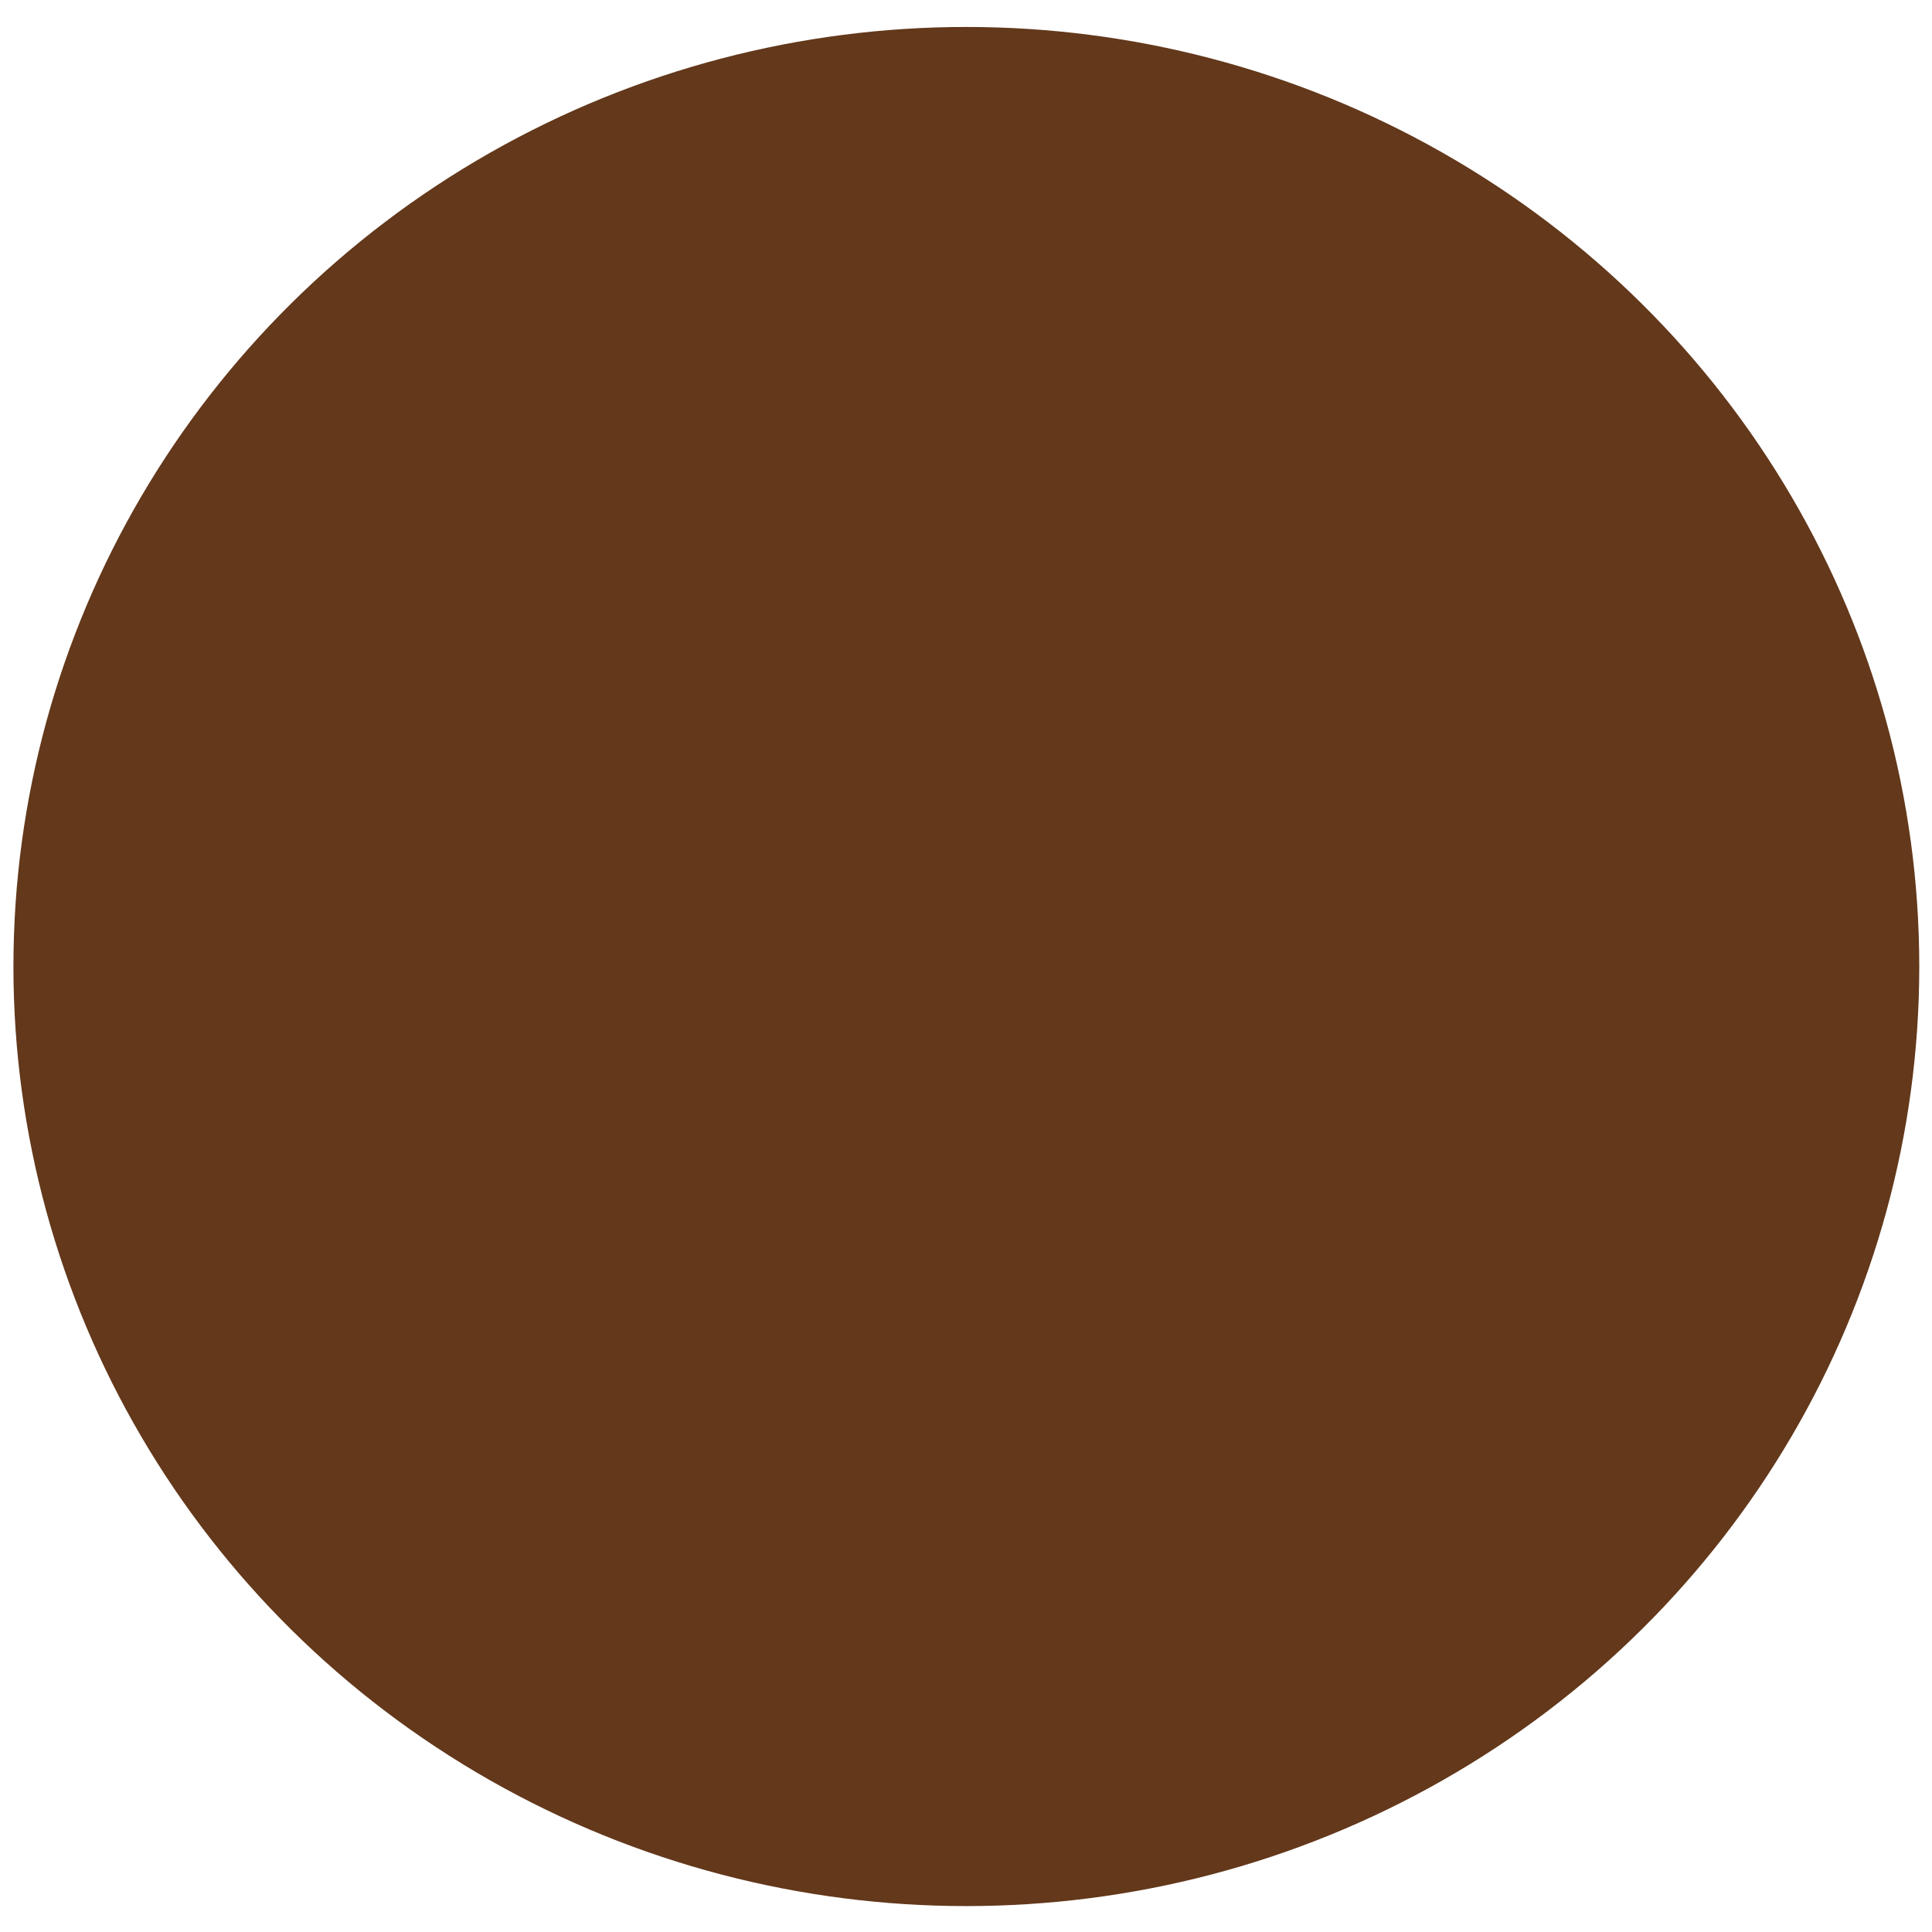 <?xml version="1.0" encoding="UTF-8" standalone="no"?>
<!-- Created with Inkscape (http://www.inkscape.org/) -->

<svg
   xmlns:dc="http://purl.org/dc/elements/1.1/"
   xmlns:cc="http://creativecommons.org/ns#"
   xmlns:rdf="http://www.w3.org/1999/02/22-rdf-syntax-ns#"
   xmlns:svg="http://www.w3.org/2000/svg"
   xmlns="http://www.w3.org/2000/svg"
   xmlns:xlink="http://www.w3.org/1999/xlink"
   xmlns:sodipodi="http://sodipodi.sourceforge.net/DTD/sodipodi-0.dtd"
   xmlns:inkscape="http://www.inkscape.org/namespaces/inkscape"
   inkscape:export-ydpi="21.674667"
   inkscape:export-xdpi="21.674667"
   inkscape:export-filename="/home/bdero/projects/godot-projects/fizzalot/assets/images/soda_particle.png"
   sodipodi:docname="soda_particle.svg"
   inkscape:version="0.91 r13725"
   version="1.1"
   id="svg2"
   viewBox="0 0 531.496 531.496"
   height="150mm"
   width="150mm">
  <sodipodi:namedview
     inkscape:window-maximized="1"
     inkscape:window-y="44"
     inkscape:window-x="0"
     inkscape:window-height="1682"
     inkscape:window-width="2880"
     showgrid="false"
     inkscape:current-layer="layer3"
     inkscape:document-units="px"
     inkscape:cy="503.85397"
     inkscape:cx="634.90034"
     inkscape:zoom="0.7"
     inkscape:pageshadow="2"
     inkscape:pageopacity="0.0"
     borderopacity="1.0"
     bordercolor="#666666"
     pagecolor="#ffffff"
     id="base" />
  <defs
     id="defs4">
    <linearGradient
       inkscape:collect="always"
       id="linearGradient8169">
      <stop
         style="stop-color:#ffffff;stop-opacity:1;"
         offset="0"
         id="stop8171" />
      <stop
         style="stop-color:#ffffff;stop-opacity:0;"
         offset="1"
         id="stop8173" />
    </linearGradient>
    <filter
       inkscape:label="Glowing Bubble"
       inkscape:menu="Ridges"
       inkscape:menu-tooltip="Bubble effect with refraction and glow"
       x="-0.25"
       y="-0.25"
       width="1.5"
       height="1.5"
       style="color-interpolation-filters:sRGB"
       id="filter8128">
      <feGaussianBlur
         stdDeviation="1"
         result="result1"
         id="feGaussianBlur8130" />
      <feComposite
         in="result1"
         in2="result1"
         result="result4"
         operator="in"
         id="feComposite8132" />
      <feGaussianBlur
         stdDeviation="7"
         result="result6"
         in="result4"
         id="feGaussianBlur8134" />
      <feComposite
         operator="over"
         in="result6"
         in2="result4"
         result="result8"
         id="feComposite8136" />
      <feComposite
         operator="in"
         result="fbSourceGraphic"
         in="result6"
         in2="result8"
         id="feComposite8138" />
      <feSpecularLighting
         specularExponent="45"
         specularConstant="2"
         surfaceScale="2.5"
         lighting-color="#ffffff"
         result="result1"
         in="fbSourceGraphic"
         id="feSpecularLighting8140">
        <fePointLight
           z="20000"
           y="-10000"
           x="-5000"
           id="fePointLight8142" />
      </feSpecularLighting>
      <feComposite
         operator="in"
         result="result2"
         in="result1"
         in2="fbSourceGraphic"
         id="feComposite8144" />
      <feComposite
         k3="1.5"
         k2="1.2"
         operator="arithmetic"
         result="result4"
         in="fbSourceGraphic"
         in2="result2"
         id="feComposite8146"
         k1="0"
         k4="0" />
      <feComposite
         operator="over"
         in2="result4"
         result="result9"
         id="feComposite8148" />
      <feBlend
         mode="screen"
         in2="result9"
         id="feBlend8150"
         result="fbSourceGraphic" />
      <feColorMatrix
         result="fbSourceGraphicAlpha"
         in="fbSourceGraphic"
         values="0 0 0 -1 0 0 0 0 -1 0 0 0 0 -1 0 0 0 0 1 0"
         id="feColorMatrix8180" />
      <feGaussianBlur
         id="feGaussianBlur8182"
         stdDeviation="1"
         result="result1"
         in="fbSourceGraphic" />
      <feGaussianBlur
         id="feGaussianBlur8184"
         stdDeviation="10"
         result="result6"
         in="result1" />
      <feComposite
         id="feComposite8186"
         in2="result1"
         operator="atop"
         in="result6"
         result="result8" />
      <feComposite
         id="feComposite8188"
         in2="result8"
         operator="xor"
         result="fbSourceGraphic"
         in="result6" />
      <feColorMatrix
         id="feColorMatrix8190"
         result="fbSourceGraphicAlpha"
         in="fbSourceGraphic"
         values="0 0 0 -1 0 0 0 0 -1 0 0 0 0 -1 0 0 0 0 2 0 " />
      <feGaussianBlur
         id="feGaussianBlur8192"
         result="result0"
         in="fbSourceGraphicAlpha"
         stdDeviation="1" />
      <feSpecularLighting
         id="feSpecularLighting8194"
         specularExponent="35"
         specularConstant="1.5"
         surfaceScale="-2"
         lighting-color="#ffffff"
         result="result1"
         in="result0">
        <feDistantLight
           id="feDistantLight8196"
           azimuth="230"
           elevation="60" />
      </feSpecularLighting>
      <feComposite
         id="feComposite8198"
         in2="fbSourceGraphicAlpha"
         operator="in"
         result="result2"
         in="result1" />
      <feComposite
         id="feComposite8200"
         in2="result2"
         k3="1"
         k2="1"
         operator="arithmetic"
         result="result4"
         in="fbSourceGraphic"
         k1="0"
         k4="0" />
      <feComposite
         id="feComposite8202"
         in2="result4"
         operator="atop"
         in="result9"
         result="result91" />
      <feBlend
         id="feBlend8204"
         in2="result91"
         mode="multiply" />
    </filter>
    <filter
       height="1.5"
       width="1.5"
       y="-0.25"
       x="-0.25"
       inkscape:menu-tooltip="Bubble effect with refraction and glow"
       inkscape:menu="Ridges"
       inkscape:label="Glowing Bubble"
       style="color-interpolation-filters:sRGB"
       id="filter8268">
      <feTurbulence
         type="fractalNoise"
         numOctaves="3"
         baseFrequency="0.25 0.4"
         seed="5"
         id="feTurbulence8270" />
      <feColorMatrix
         result="result5"
         values="1 0 0 0 0 0 1 0 0 0 0 0 1 0 0 0 0 0 1 0 "
         id="feColorMatrix8272" />
      <feComposite
         in="SourceGraphic"
         operator="in"
         in2="result5"
         id="feComposite8274" />
      <feMorphology
         operator="dilate"
         radius="1.5"
         result="result3"
         id="feMorphology8276" />
      <feTurbulence
         numOctaves="5"
         baseFrequency="0.03"
         type="fractalNoise"
         seed="7"
         id="feTurbulence8278" />
      <feGaussianBlur
         stdDeviation="0.5"
         result="result91"
         id="feGaussianBlur8280" />
      <feDisplacementMap
         in="result3"
         xChannelSelector="R"
         yChannelSelector="G"
         scale="27"
         result="result4"
         in2="result91"
         id="feDisplacementMap8282" />
      <feComposite
         in="result4"
         k3="0.8"
         k1="1.3"
         result="result2"
         operator="arithmetic"
         in2="result4"
         id="feComposite8284"
         k2="0"
         k4="0" />
      <feBlend
         in2="result2"
         mode="screen"
         in="result2"
         id="feBlend8286"
         result="fbSourceGraphic" />
      <feColorMatrix
         result="fbSourceGraphicAlpha"
         in="fbSourceGraphic"
         values="0 0 0 -1 0 0 0 0 -1 0 0 0 0 -1 0 0 0 0 1 0"
         id="feColorMatrix8306" />
      <feGaussianBlur
         id="feGaussianBlur8308"
         stdDeviation="4"
         result="result8"
         in="fbSourceGraphic" />
      <feTurbulence
         id="feTurbulence8310"
         seed="50"
         result="result7"
         type="turbulence"
         numOctaves="7"
         baseFrequency="0.01 0.01" />
      <feColorMatrix
         id="feColorMatrix8312"
         result="result5"
         values="1 0 0 0 0 0 1 0 0 0 0 0 1 0 0 0 0 0 1.4 0 " />
      <feComposite
         id="feComposite8314"
         in2="result8"
         result="result6"
         in="result5"
         operator="in" />
      <feDisplacementMap
         id="feDisplacementMap8316"
         in2="result6"
         in="result5"
         xChannelSelector="A"
         yChannelSelector="A"
         scale="100"
         result="result4" />
      <feFlood
         id="feFlood8318"
         flood-opacity="1"
         flood-color="rgb(224,224,224)"
         result="result92" />
      <feComposite
         id="feComposite8320"
         in2="result4"
         result="result2"
         operator="atop" />
      <feComposite
         id="feComposite8322"
         in2="fbSourceGraphic"
         in="result2"
         operator="atop"
         result="result9" />
      <feBlend
         id="feBlend8324"
         in2="result9"
         result="fbSourceGraphic"
         mode="darken" />
      <feGaussianBlur
         id="feGaussianBlur8326"
         stdDeviation="5"
         in="fbSourceGraphic"
         result="result0" />
      <feSpecularLighting
         id="feSpecularLighting8328"
         in="result0"
         result="result1"
         lighting-color="#ffffff"
         surfaceScale="8"
         specularConstant="0.8"
         specularExponent="30">
        <feDistantLight
           id="feDistantLight8330"
           elevation="55"
           azimuth="235" />
      </feSpecularLighting>
      <feComposite
         id="feComposite8332"
         in2="fbSourceGraphic"
         in="result1"
         result="result2"
         operator="in" />
      <feComposite
         id="feComposite8334"
         in2="result2"
         in="fbSourceGraphic"
         result="fbSourceGraphic"
         operator="arithmetic"
         k2="1"
         k3="1"
         k1="0"
         k4="0" />
      <feColorMatrix
         result="fbSourceGraphicAlpha"
         in="fbSourceGraphic"
         values="0 0 0 -1 0 0 0 0 -1 0 0 0 0 -1 0 0 0 0 1 0"
         id="feColorMatrix8356" />
      <feGaussianBlur
         id="feGaussianBlur8358"
         stdDeviation="1"
         result="result1"
         in="fbSourceGraphic" />
      <feGaussianBlur
         id="feGaussianBlur8360"
         stdDeviation="10"
         result="result6"
         in="result1" />
      <feComposite
         id="feComposite8362"
         in2="result1"
         operator="atop"
         in="result6"
         result="result8" />
      <feComposite
         id="feComposite8364"
         in2="result8"
         operator="xor"
         result="fbSourceGraphic"
         in="result6" />
      <feColorMatrix
         id="feColorMatrix8366"
         result="fbSourceGraphicAlpha"
         in="fbSourceGraphic"
         values="0 0 0 -1 0 0 0 0 -1 0 0 0 0 -1 0 0 0 0 2 0 " />
      <feGaussianBlur
         id="feGaussianBlur8368"
         result="result0"
         in="fbSourceGraphicAlpha"
         stdDeviation="1" />
      <feSpecularLighting
         id="feSpecularLighting8370"
         specularExponent="35"
         specularConstant="1.5"
         surfaceScale="-2"
         lighting-color="#ffffff"
         result="result1"
         in="result0">
        <feDistantLight
           id="feDistantLight8372"
           azimuth="230"
           elevation="60" />
      </feSpecularLighting>
      <feComposite
         id="feComposite8374"
         in2="fbSourceGraphicAlpha"
         operator="in"
         result="result2"
         in="result1" />
      <feComposite
         id="feComposite8376"
         in2="result2"
         k3="1"
         k2="1"
         operator="arithmetic"
         result="result4"
         in="fbSourceGraphic"
         k1="0"
         k4="0" />
      <feComposite
         id="feComposite8378"
         in2="result4"
         operator="atop"
         in="result9"
         result="result91" />
      <feBlend
         id="feBlend8380"
         in2="result91"
         mode="multiply" />
    </filter>
    <filter
       inkscape:menu="Color"
       inkscape:label="Greyscale"
       inkscape:menu-tooltip="Oversaturate colors which can be fluorescent in real world"
       height="2"
       y="-0.5"
       width="1.6"
       x="-0.3"
       style="color-interpolation-filters:sRGB"
       id="filter8468">
      <feGaussianBlur
         stdDeviation="15"
         result="result8"
         id="feGaussianBlur8470" />
      <feTurbulence
         seed="27"
         result="result7"
         type="fractalNoise"
         numOctaves="5"
         baseFrequency="0.025"
         id="feTurbulence8472" />
      <feComposite
         in2="result8"
         result="result6"
         operator="over"
         in="result7"
         id="feComposite8474" />
      <feColorMatrix
         result="result9"
         values="1 0 0 0 0 0 1 0 0 0 0 0 1 0 0 0 0 0 6 -4 "
         id="feColorMatrix8476" />
      <feDisplacementMap
         in="result7"
         in2="result9"
         xChannelSelector="A"
         yChannelSelector="A"
         scale="45"
         result="result4"
         id="feDisplacementMap8478" />
      <feComposite
         in2="result4"
         result="result2"
         operator="in"
         in="result8"
         id="feComposite8480" />
      <feComposite
         result="fbSourceGraphic"
         in="result2"
         operator="in"
         in2="result9"
         id="feComposite8482" />
      <feComposite
         operator="arithmetic"
         k2="1"
         k1="0.5"
         in="fbSourceGraphic"
         in2="fbSourceGraphic"
         result="result91"
         id="feComposite8484"
         k3="0"
         k4="0" />
      <feBlend
         in="fbSourceGraphic"
         mode="multiply"
         in2="result91"
         id="feBlend8486"
         result="fbSourceGraphic" />
      <feColorMatrix
         result="fbSourceGraphicAlpha"
         in="fbSourceGraphic"
         values="0 0 0 -1 0 0 0 0 -1 0 0 0 0 -1 0 0 0 0 1 0"
         id="feColorMatrix8488" />
      <feConvolveMatrix
         id="feConvolveMatrix8490"
         order="3 3"
         kernelMatrix="0 -0.15 0 -0.15 1.6 -0.15 0 -0.15 0"
         divisor="1"
         in="fbSourceGraphic"
         targetX="1"
         targetY="1"
         result="fbSourceGraphic" />
      <feColorMatrix
         result="fbSourceGraphicAlpha"
         in="fbSourceGraphic"
         values="0 0 0 -1 0 0 0 0 -1 0 0 0 0 -1 0 0 0 0 1 0"
         id="feColorMatrix8658" />
      <feColorMatrix
         id="feColorMatrix8660"
         values="2.42 -0.24 -0.24 0 0.11 -0.24 2.42 -0.24 0 0.11 -0.24 -0.24 2.42 0 0.11 0 0 0 1 0 "
         in="fbSourceGraphic"
         result="fbSourceGraphic" />
      <feColorMatrix
         result="fbSourceGraphicAlpha"
         in="fbSourceGraphic"
         values="0 0 0 -1 0 0 0 0 -1 0 0 0 0 -1 0 0 0 0 1 0"
         id="feColorMatrix8145" />
      <feColorMatrix
         id="feColorMatrix8147"
         type="hueRotate"
         values="0"
         in="fbSourceGraphic" />
      <feColorMatrix
         id="feColorMatrix8149"
         type="saturate"
         values="1" />
      <feColorMatrix
         values="2 -1 0 0 0 0 2 -1 0 0 -1 0 2 0 0 0 0 0 1 0 "
         type="matrix"
         id="feColorMatrix8691"
         result="fbSourceGraphic" />
      <feColorMatrix
         result="fbSourceGraphicAlpha"
         in="fbSourceGraphic"
         values="0 0 0 -1 0 0 0 0 -1 0 0 0 0 -1 0 0 0 0 1 0"
         id="feColorMatrix8461" />
      <feColorMatrix
         id="feColorMatrix8463"
         values="4.17 3.904 -1.44 4.33 0 4.17 3.904 -1.44 4.33 0 4.17 3.904 -1.44 4.33 0 0 0 0 1 0 "
         in="fbSourceGraphic" />
    </filter>
    <radialGradient
       inkscape:collect="always"
       xlink:href="#linearGradient8169"
       id="radialGradient8175"
       cx="358.571"
       cy="528.099"
       fx="358.571"
       fy="528.099"
       r="240"
       gradientTransform="matrix(0.652,-0.966,0.891,0.638,-451.386,797.985)"
       gradientUnits="userSpaceOnUse" />
  </defs>
  <g
     inkscape:groupmode="layer"
     id="layer3"
     inkscape:label="Black Background"
     style="display:none"
     transform="translate(0,-520.866)">
    <rect
       style="color:#000000;clip-rule:nonzero;display:inline;overflow:visible;visibility:visible;opacity:1;isolation:auto;mix-blend-mode:normal;color-interpolation:sRGB;color-interpolation-filters:linearRGB;solid-color:#000000;solid-opacity:1;fill:#0b0b0b;fill-opacity:1;fill-rule:nonzero;stroke:none;stroke-width:3.1;stroke-linecap:butt;stroke-linejoin:miter;stroke-miterlimit:4;stroke-dasharray:none;stroke-dashoffset:0;stroke-opacity:0.816;color-rendering:auto;image-rendering:auto;shape-rendering:auto;text-rendering:auto;enable-background:accumulate"
       id="rect8102"
       width="617.857"
       height="594.642"
       x="-43.181"
       y="489.293" />
  </g>
  <g
     inkscape:groupmode="layer"
     id="layer2"
     inkscape:label="Soda 1"
     style="display:inline"
     transform="translate(0,-520.866)">
    <ellipse
       style="color:#000000;clip-rule:nonzero;display:inline;overflow:visible;visibility:visible;opacity:1;isolation:auto;mix-blend-mode:normal;color-interpolation:sRGB;color-interpolation-filters:linearRGB;solid-color:#000000;solid-opacity:1;fill:url(#radialGradient8175);fill-opacity:1;fill-rule:nonzero;stroke:none;stroke-width:3.1;stroke-linecap:butt;stroke-linejoin:miter;stroke-miterlimit:4;stroke-dasharray:none;stroke-dashoffset:0;stroke-opacity:0.816;color-rendering:auto;image-rendering:auto;shape-rendering:auto;text-rendering:auto;enable-background:accumulate"
       id="path8151"
       cx="265.748"
       cy="786.614"
       rx="225.714"
       ry="229.762" />
  </g>
  <g
     inkscape:label="Soda"
     inkscape:groupmode="layer"
     id="layer1"
     style="display:inline"
     transform="translate(0,-520.866)">
    <circle
       style="color:#000000;clip-rule:nonzero;display:inline;overflow:visible;visibility:visible;opacity:1;isolation:auto;mix-blend-mode:normal;color-interpolation:sRGB;color-interpolation-filters:linearRGB;solid-color:#000000;solid-opacity:1;fill:#63381b;fill-opacity:1;fill-rule:nonzero;stroke:none;stroke-width:3.1;stroke-linecap:butt;stroke-linejoin:miter;stroke-miterlimit:4;stroke-dasharray:none;stroke-dashoffset:0;stroke-opacity:0.816;filter:url(#filter8468);color-rendering:auto;image-rendering:auto;shape-rendering:auto;text-rendering:auto;enable-background:accumulate"
       id="path8382"
       cx="337.857"
       cy="323.791"
       r="175"
       transform="matrix(1.498,0,0,1.477,-240.265,308.519)" />
  </g>
</svg>
